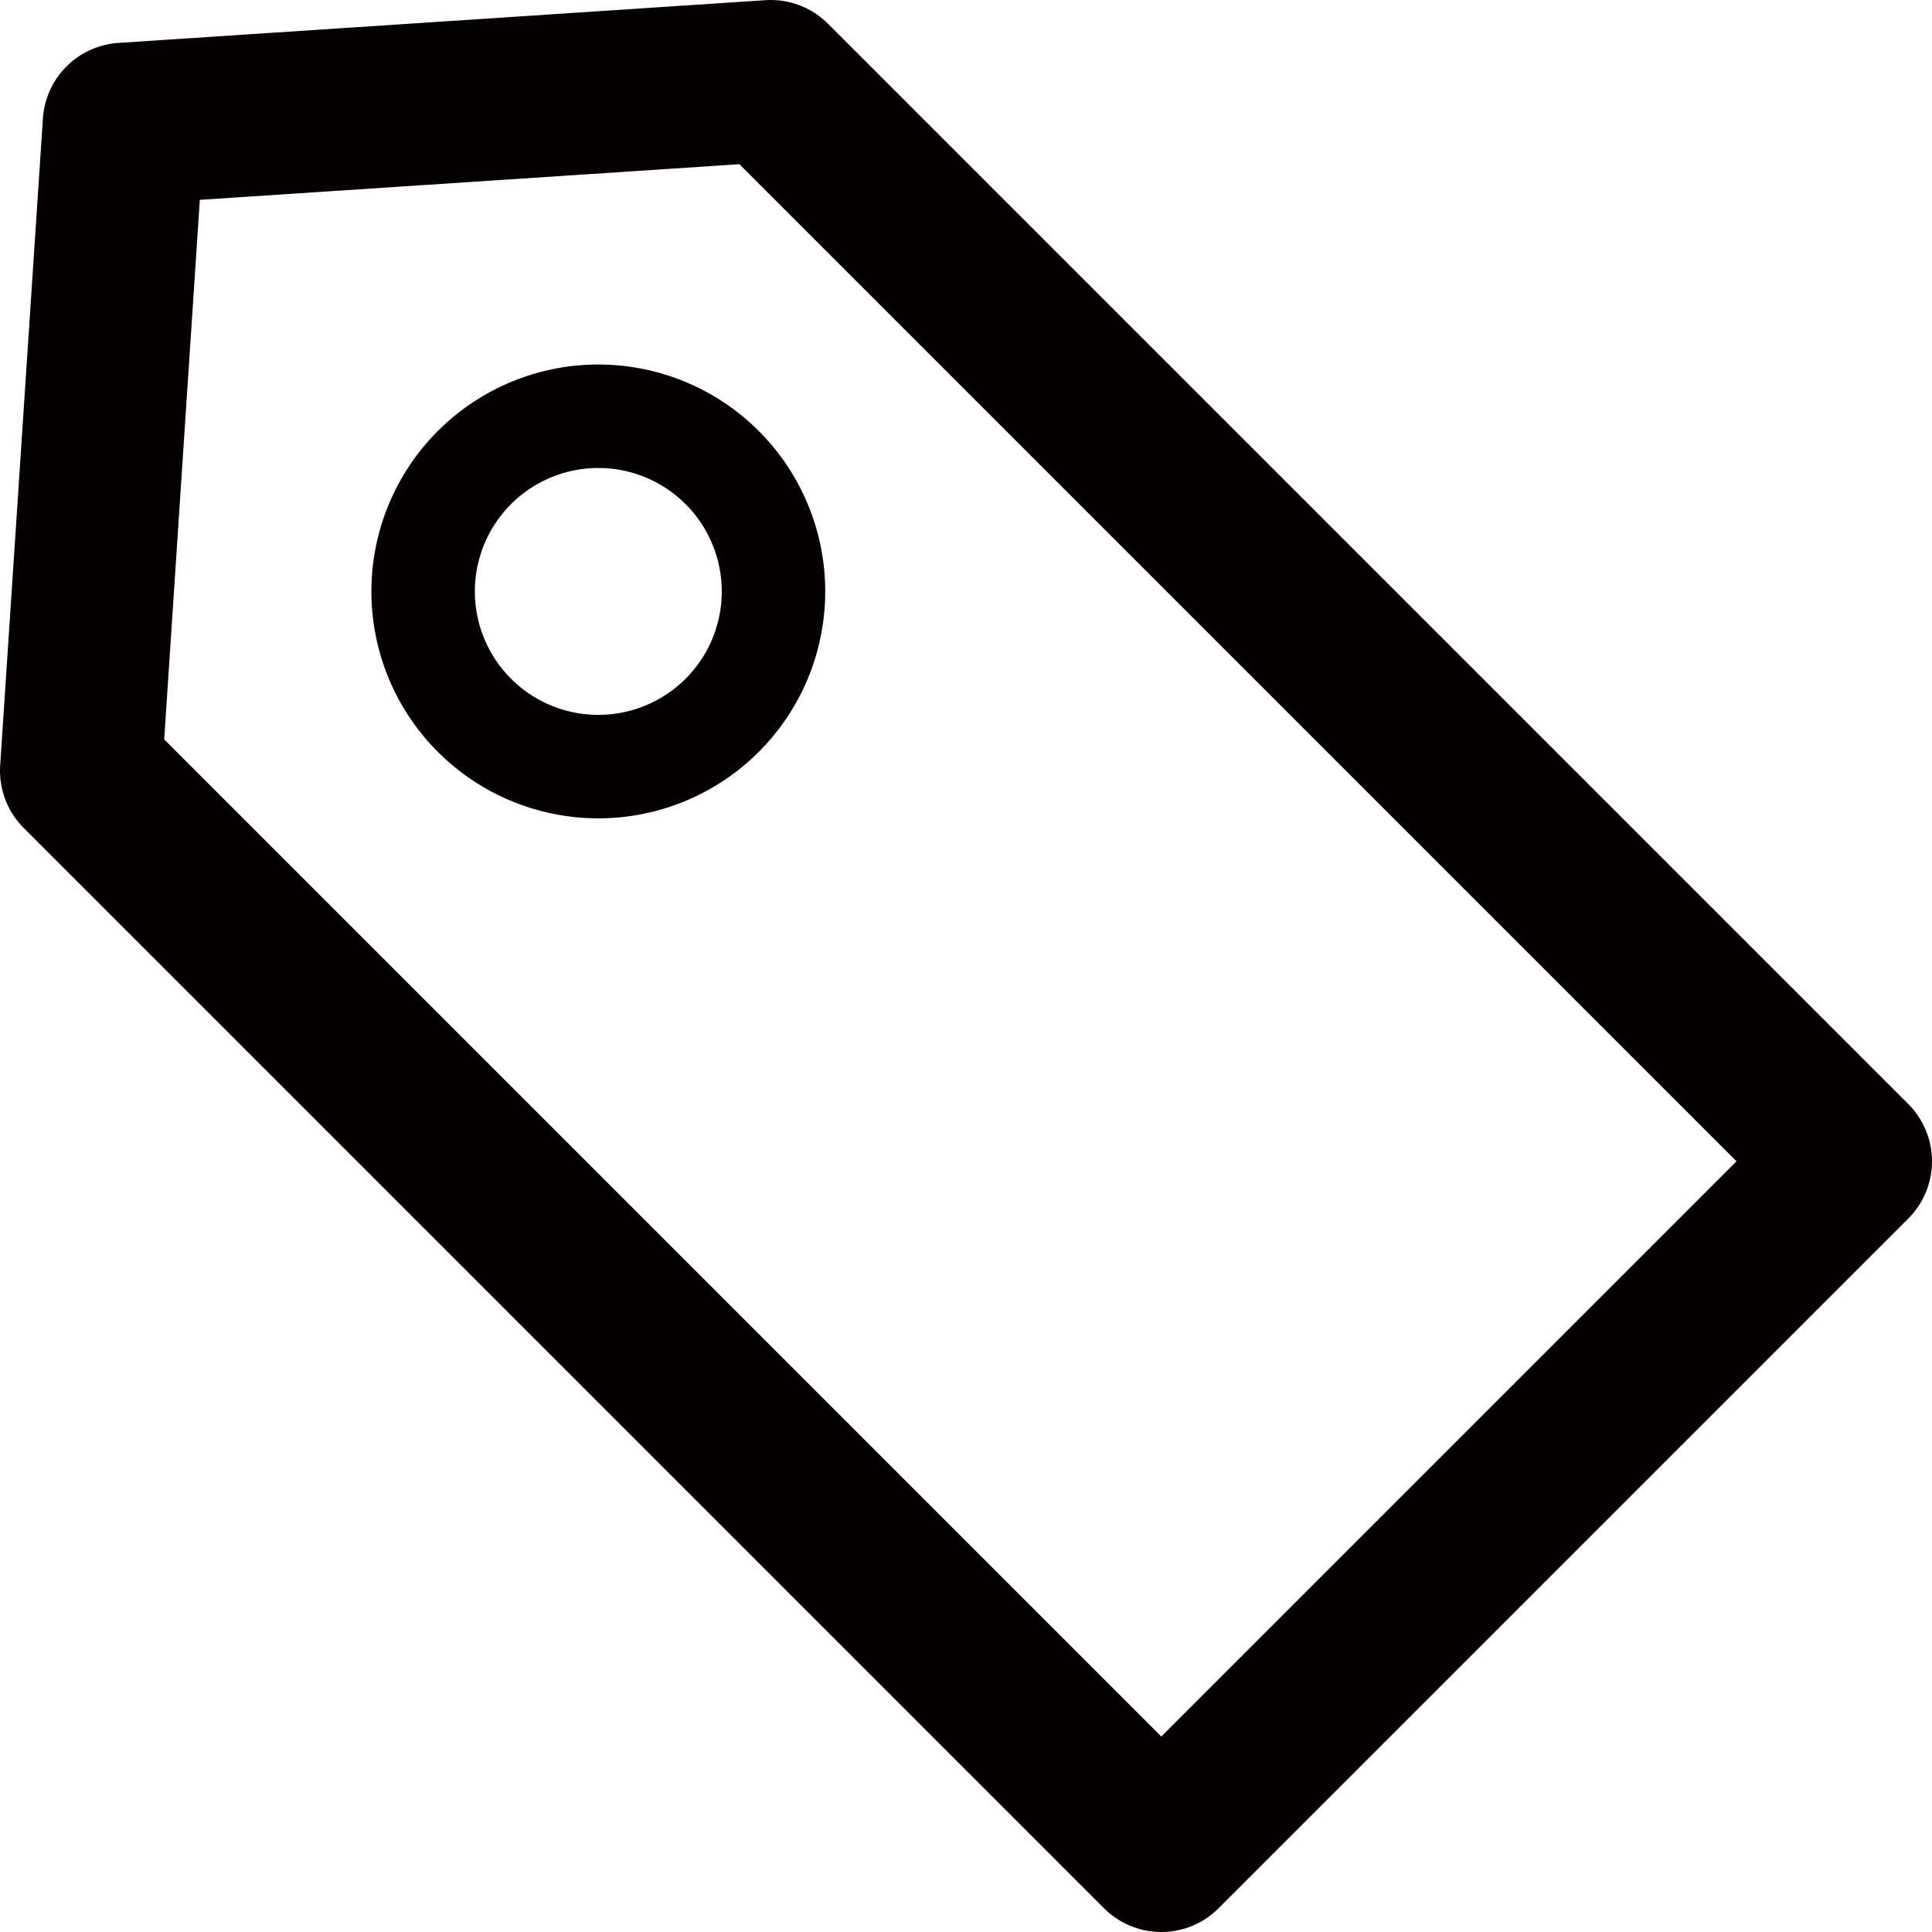 <svg xmlns="http://www.w3.org/2000/svg" viewBox="0 0 429.47 429.47"><g id="レイヤー_2" data-name="レイヤー 2"><g id="レイヤー_1-2" data-name="レイヤー 1"><path d="M258.15,411.47,411.47,258.15,171.32,18,27.5,27.5,18,171.32Z" style="fill:none;stroke:#040000;stroke-linecap:round;stroke-linejoin:round;stroke-width:36px"/><path d="M133,170.41a38.94,38.94,0,1,1,38.94-38.94A38.93,38.93,0,0,1,133,170.41Z" style="fill:none;stroke:#040000;stroke-linecap:round;stroke-linejoin:round;stroke-width:23px"/></g></g></svg>
